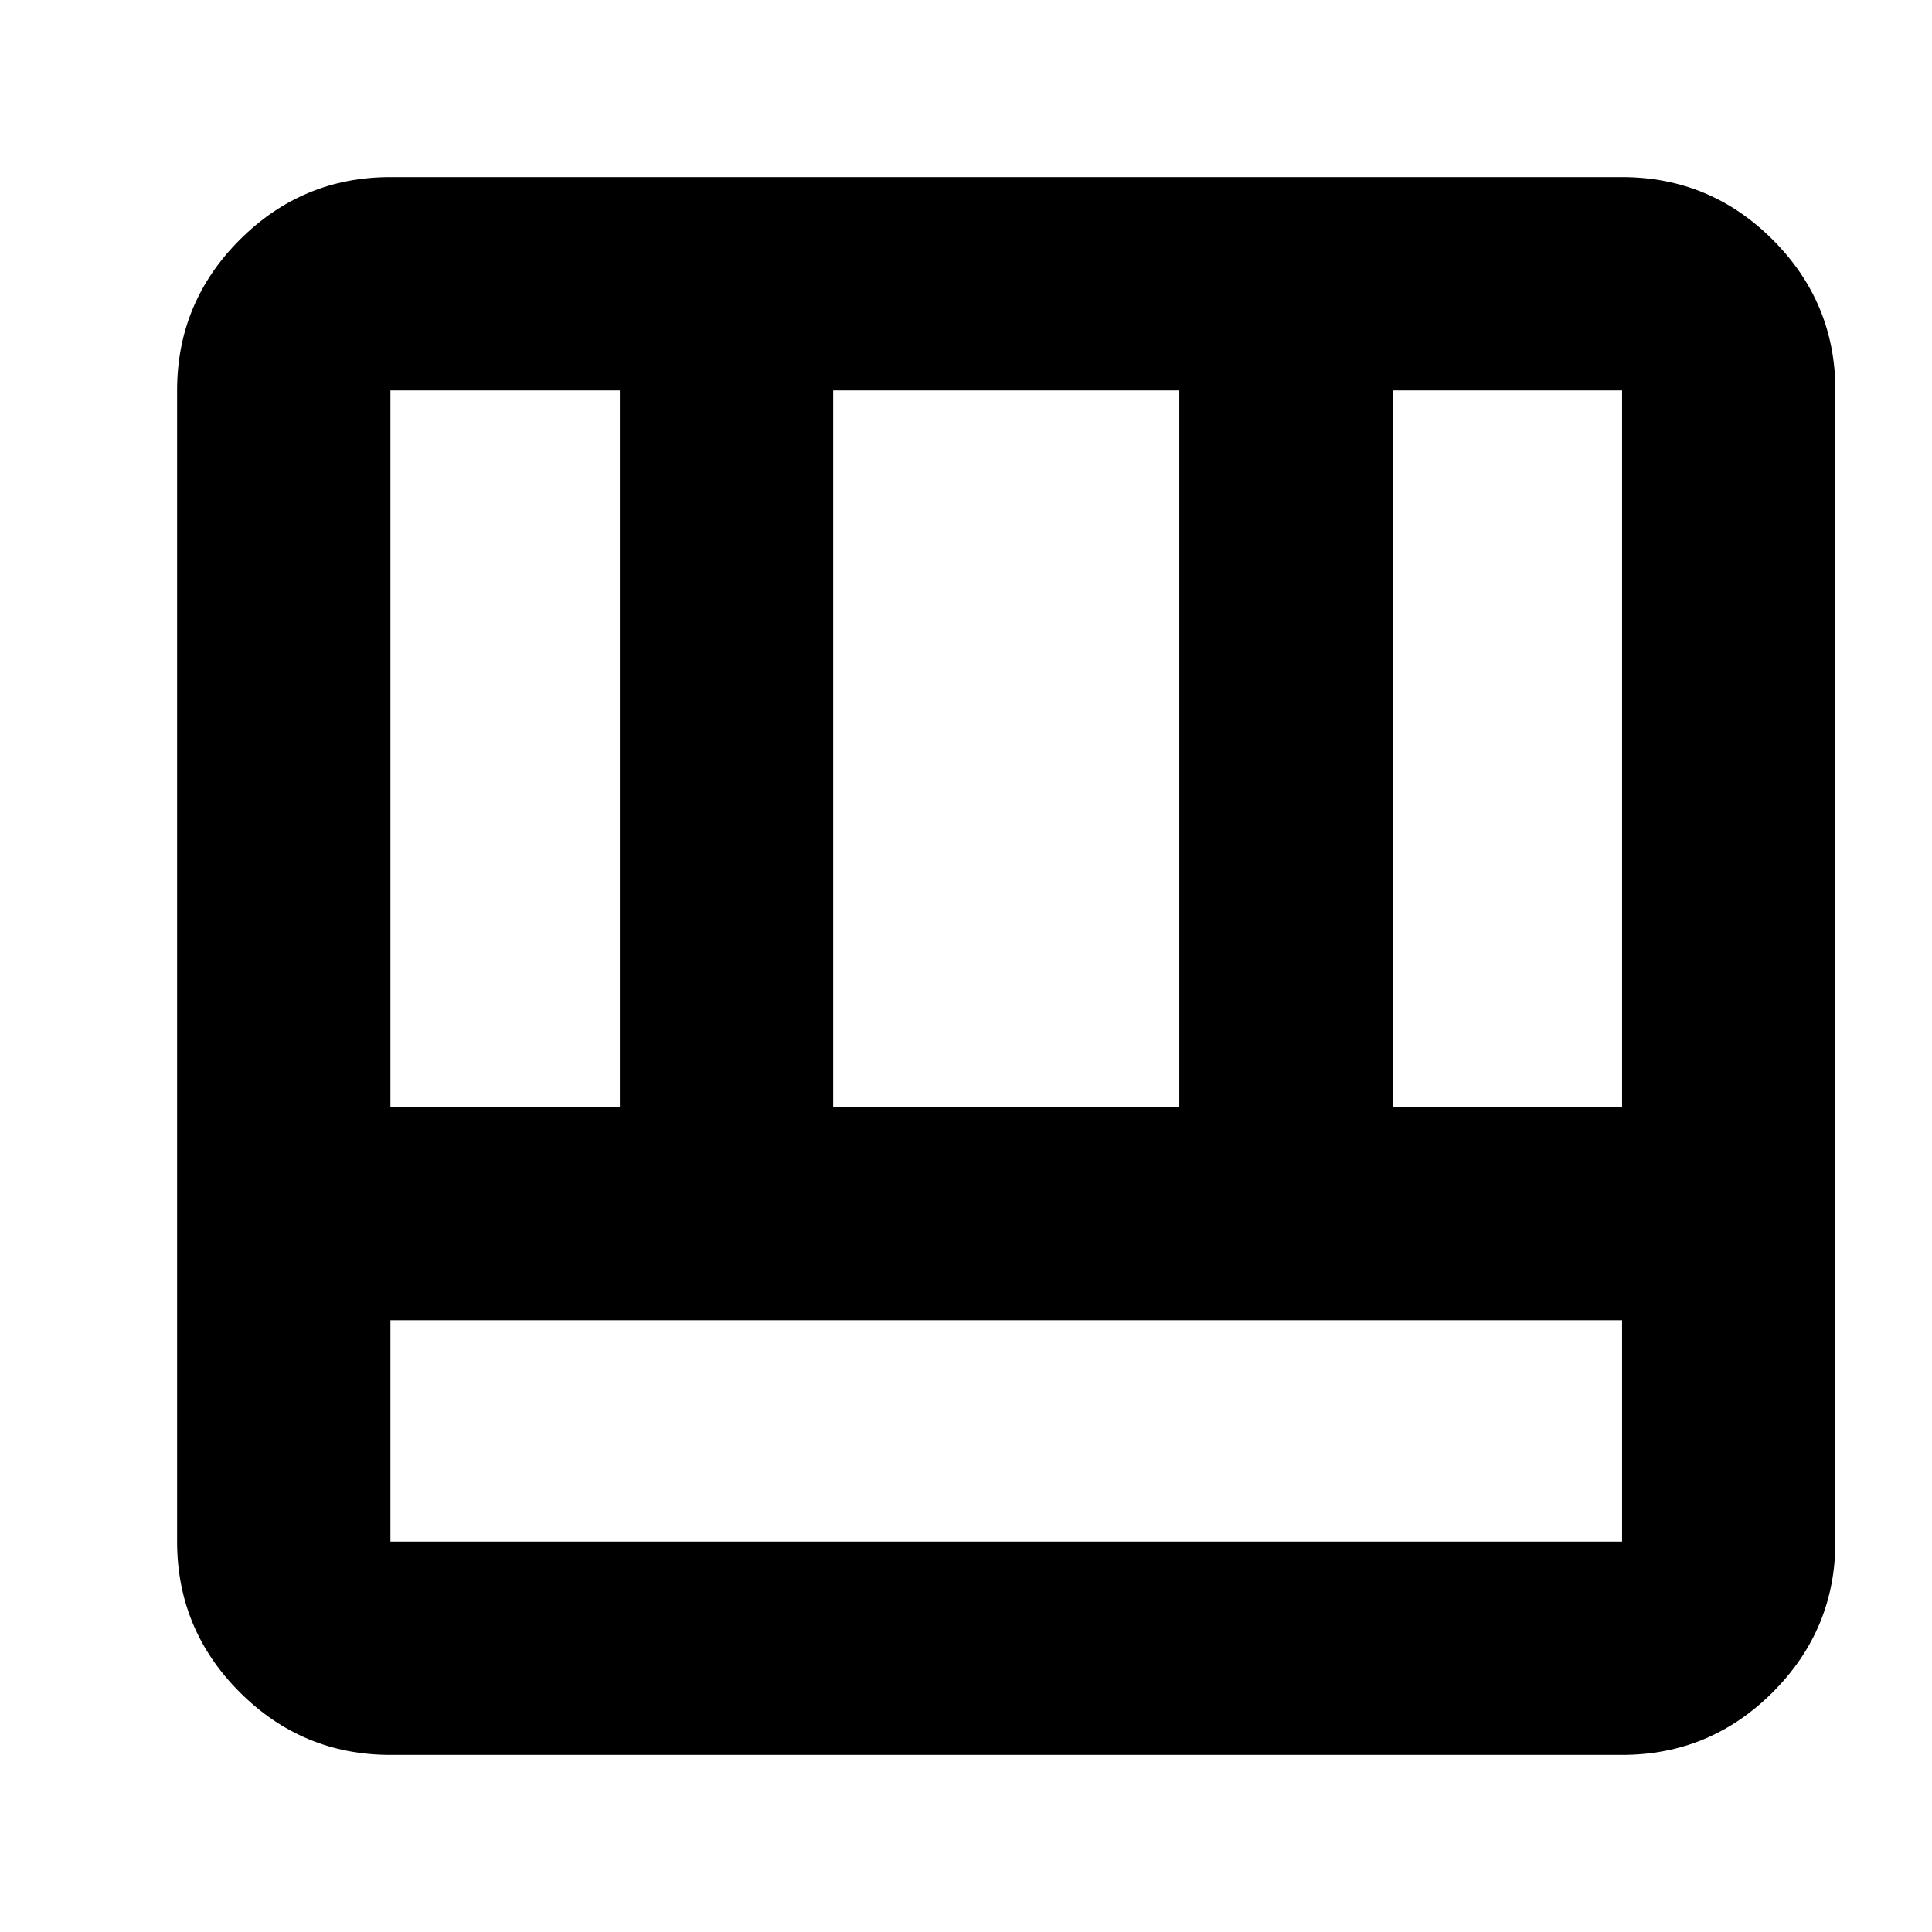 <svg xmlns="http://www.w3.org/2000/svg" height="24" viewBox="0 96 960 960" width="24"><path d="M194 968q-43.725 0-74.863-31.138Q88 905.725 88 862V290q0-43.725 31.137-74.862Q150.275 184 194 184h612q43.725 0 74.862 31.138Q912 246.275 912 290v572q0 43.725-31.138 74.862Q849.725 968 806 968H194Zm0-216v110h612V752H194Zm498-106h114V290H692v356Zm-498 0h114V290H194v356Zm220 0h172V290H414v356Z"/></svg>
